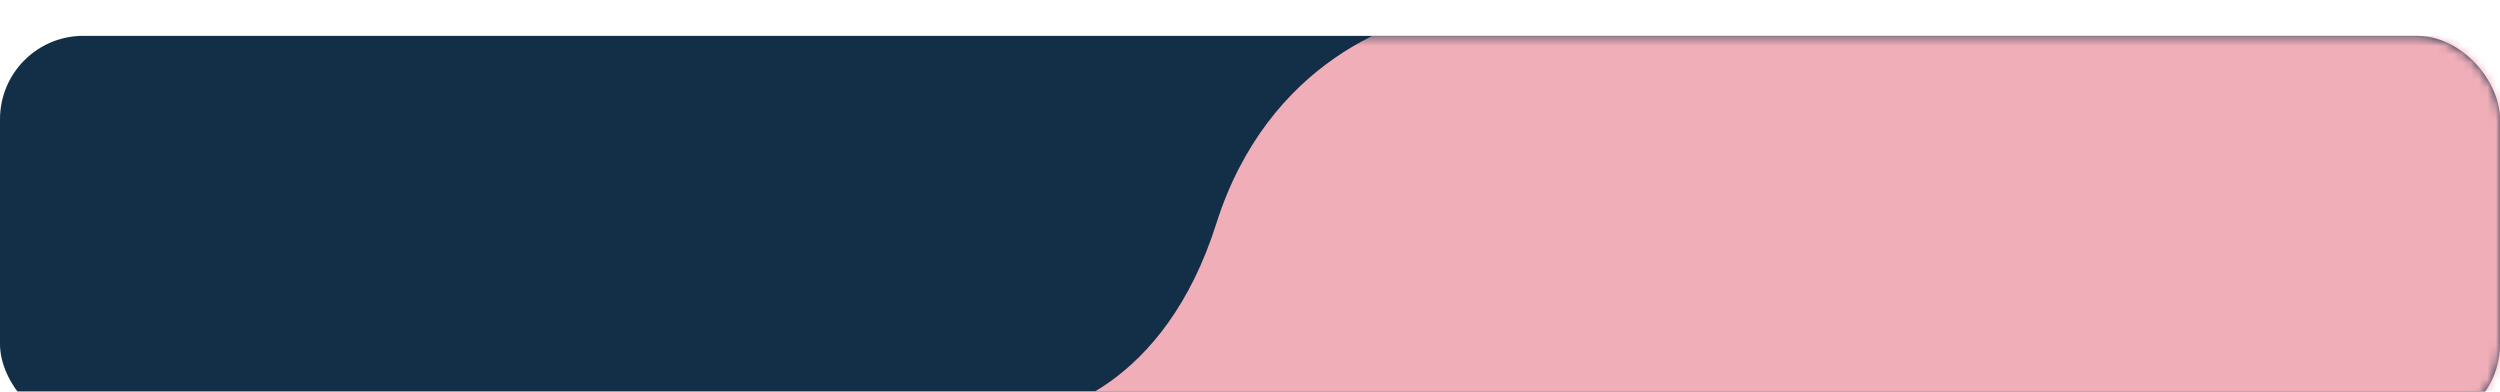 <svg width="300" height="47" viewBox="0 0 300 47" fill="none" xmlns="http://www.w3.org/2000/svg">
<g clip-path="url(#clip0)">
<g clip-path="url(#clip1)" filter="url(#filter0_d)">
<rect y="0.301" width="300" height="47" rx="10" fill="#132F48"/>
<mask id="mask0" mask-type="alpha" maskUnits="userSpaceOnUse" x="0" y="0" width="300" height="48">
<rect y="0.301" width="300" height="47" rx="10" fill="#393939"/>
</mask>
<g mask="url(#mask0)">
<g filter="url(#filter1_ii)">
<path d="M145.956 25.834C139.815 45.203 126.338 49.458 120.367 49.164C130.603 50.338 151.688 52.686 154.144 52.686C156.601 52.686 252.405 50.338 300 49.164V0.301H175.127C167.962 0.742 152.097 6.464 145.956 25.834Z" fill="#EFAEB8"/>
</g>
</g>
</g>
</g>
<defs>
<filter id="filter0_d" x="-10" y="-5.699" width="320" height="67" filterUnits="userSpaceOnUse" color-interpolation-filters="sRGB">
<feFlood flood-opacity="0" result="BackgroundImageFix"/>
<feColorMatrix in="SourceAlpha" type="matrix" values="0 0 0 0 0 0 0 0 0 0 0 0 0 0 0 0 0 0 127 0"/>
<feOffset dy="4"/>
<feGaussianBlur stdDeviation="5"/>
<feColorMatrix type="matrix" values="0 0 0 0 0 0 0 0 0 0 0 0 0 0 0 0 0 0 0.2 0"/>
<feBlend mode="normal" in2="BackgroundImageFix" result="effect1_dropShadow"/>
<feBlend mode="normal" in="SourceGraphic" in2="effect1_dropShadow" result="shape"/>
</filter>
<filter id="filter1_ii" x="120.367" y="-6.699" width="179.633" height="64.385" filterUnits="userSpaceOnUse" color-interpolation-filters="sRGB">
<feFlood flood-opacity="0" result="BackgroundImageFix"/>
<feBlend mode="normal" in="SourceGraphic" in2="BackgroundImageFix" result="shape"/>
<feColorMatrix in="SourceAlpha" type="matrix" values="0 0 0 0 0 0 0 0 0 0 0 0 0 0 0 0 0 0 127 0" result="hardAlpha"/>
<feOffset dy="-8"/>
<feGaussianBlur stdDeviation="3.5"/>
<feComposite in2="hardAlpha" operator="arithmetic" k2="-1" k3="1"/>
<feColorMatrix type="matrix" values="0 0 0 0 0.729 0 0 0 0 0.569 0 0 0 0 0.592 0 0 0 1 0"/>
<feBlend mode="normal" in2="shape" result="effect1_innerShadow"/>
<feColorMatrix in="SourceAlpha" type="matrix" values="0 0 0 0 0 0 0 0 0 0 0 0 0 0 0 0 0 0 127 0" result="hardAlpha"/>
<feOffset dy="5"/>
<feGaussianBlur stdDeviation="4"/>
<feComposite in2="hardAlpha" operator="arithmetic" k2="-1" k3="1"/>
<feColorMatrix type="matrix" values="0 0 0 0 0.729 0 0 0 0 0.569 0 0 0 0 0.592 0 0 0 1 0"/>
<feBlend mode="normal" in2="effect1_innerShadow" result="effect2_innerShadow"/>
</filter>
<clipPath id="clip0">
<rect width="300" height="47" fill="white"/>
</clipPath>
<clipPath id="clip1">
<rect width="300" height="47" fill="white" transform="translate(0 0.301)"/>
</clipPath>
</defs>
</svg>
